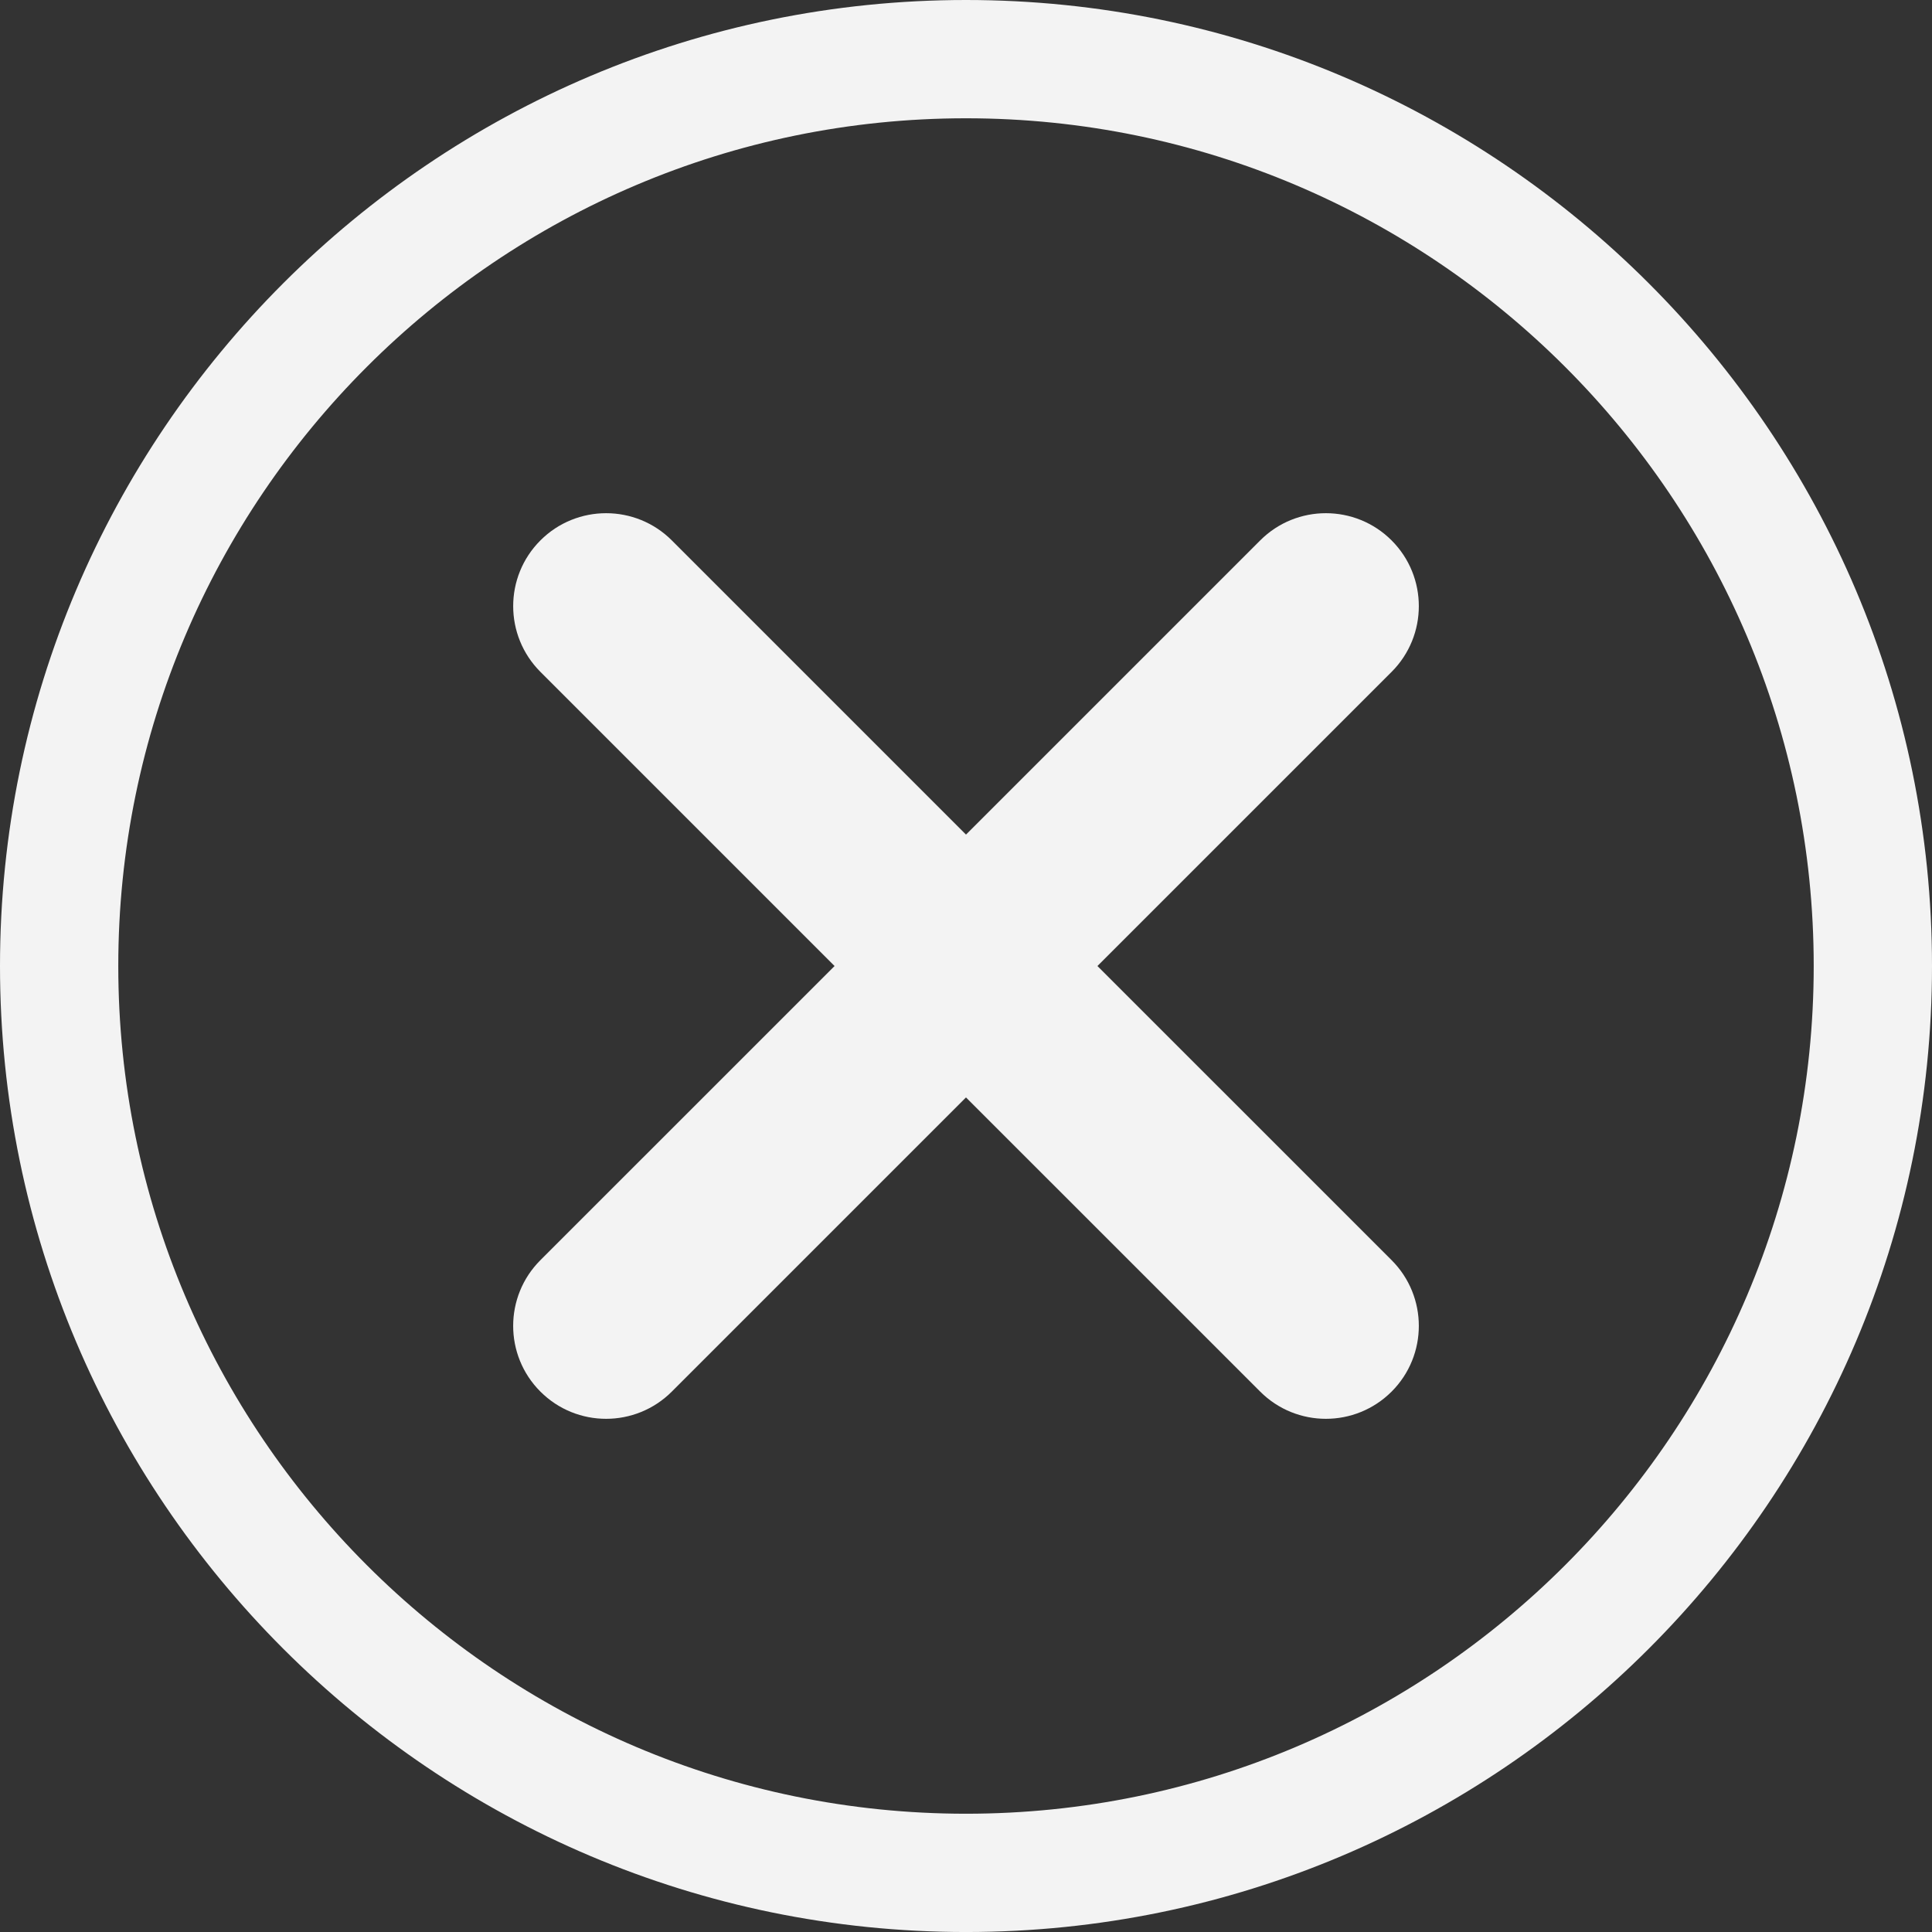 <?xml version="1.0" encoding="utf-8"?>
<!-- Generator: Adobe Illustrator 16.0.0, SVG Export Plug-In . SVG Version: 6.00 Build 0)  -->
<!DOCTYPE svg PUBLIC "-//W3C//DTD SVG 1.1//EN" "http://www.w3.org/Graphics/SVG/1.1/DTD/svg11.dtd">
<svg version="1.1" id="Layer_1" xmlns="http://www.w3.org/2000/svg" xmlns:xlink="http://www.w3.org/1999/xlink" x="0px" y="0px"
	 width="114.334px" height="114.335px" viewBox="0 0 114.334 114.335" enable-background="new 0 0 114.334 114.335"
	 xml:space="preserve">
<rect x="0" y="0" width="114.334" height="114.335" fill="#333333" stroke="none"/>
<g>
	<path fill="#F3F3F3" d="M57.166,0C25.645,0,0,25.645,0,57.167s25.645,57.168,57.166,57.168c31.522,0,57.168-25.646,57.168-57.168
		S88.688,0,57.166,0z M57.166,107.335C29.504,107.335,7,84.83,7,57.167C7,29.505,29.504,7,57.166,7
		c27.663,0,50.168,22.505,50.168,50.167C107.334,84.83,84.829,107.335,57.166,107.335z"/>
	<path fill="#F3F3F3" d="M82.354,31.981c-2.146-2.146-5.631-2.148-7.777,0L57.167,49.39L39.758,31.981
		c-2.146-2.147-5.631-2.147-7.777,0c-2.148,2.148-2.148,5.63,0,7.779l17.408,17.408L31.98,74.576c-2.148,2.147-2.148,5.631,0,7.777
		c1.073,1.074,2.48,1.611,3.889,1.611c1.407,0,2.815-0.537,3.889-1.611l17.409-17.408l17.409,17.408
		c1.073,1.074,2.481,1.611,3.889,1.611c1.408,0,2.815-0.537,3.89-1.611c2.147-2.146,2.147-5.63,0-7.777l-17.41-17.408l17.41-17.408
		C84.502,37.611,84.502,34.129,82.354,31.981z"/>
</g>
</svg>
